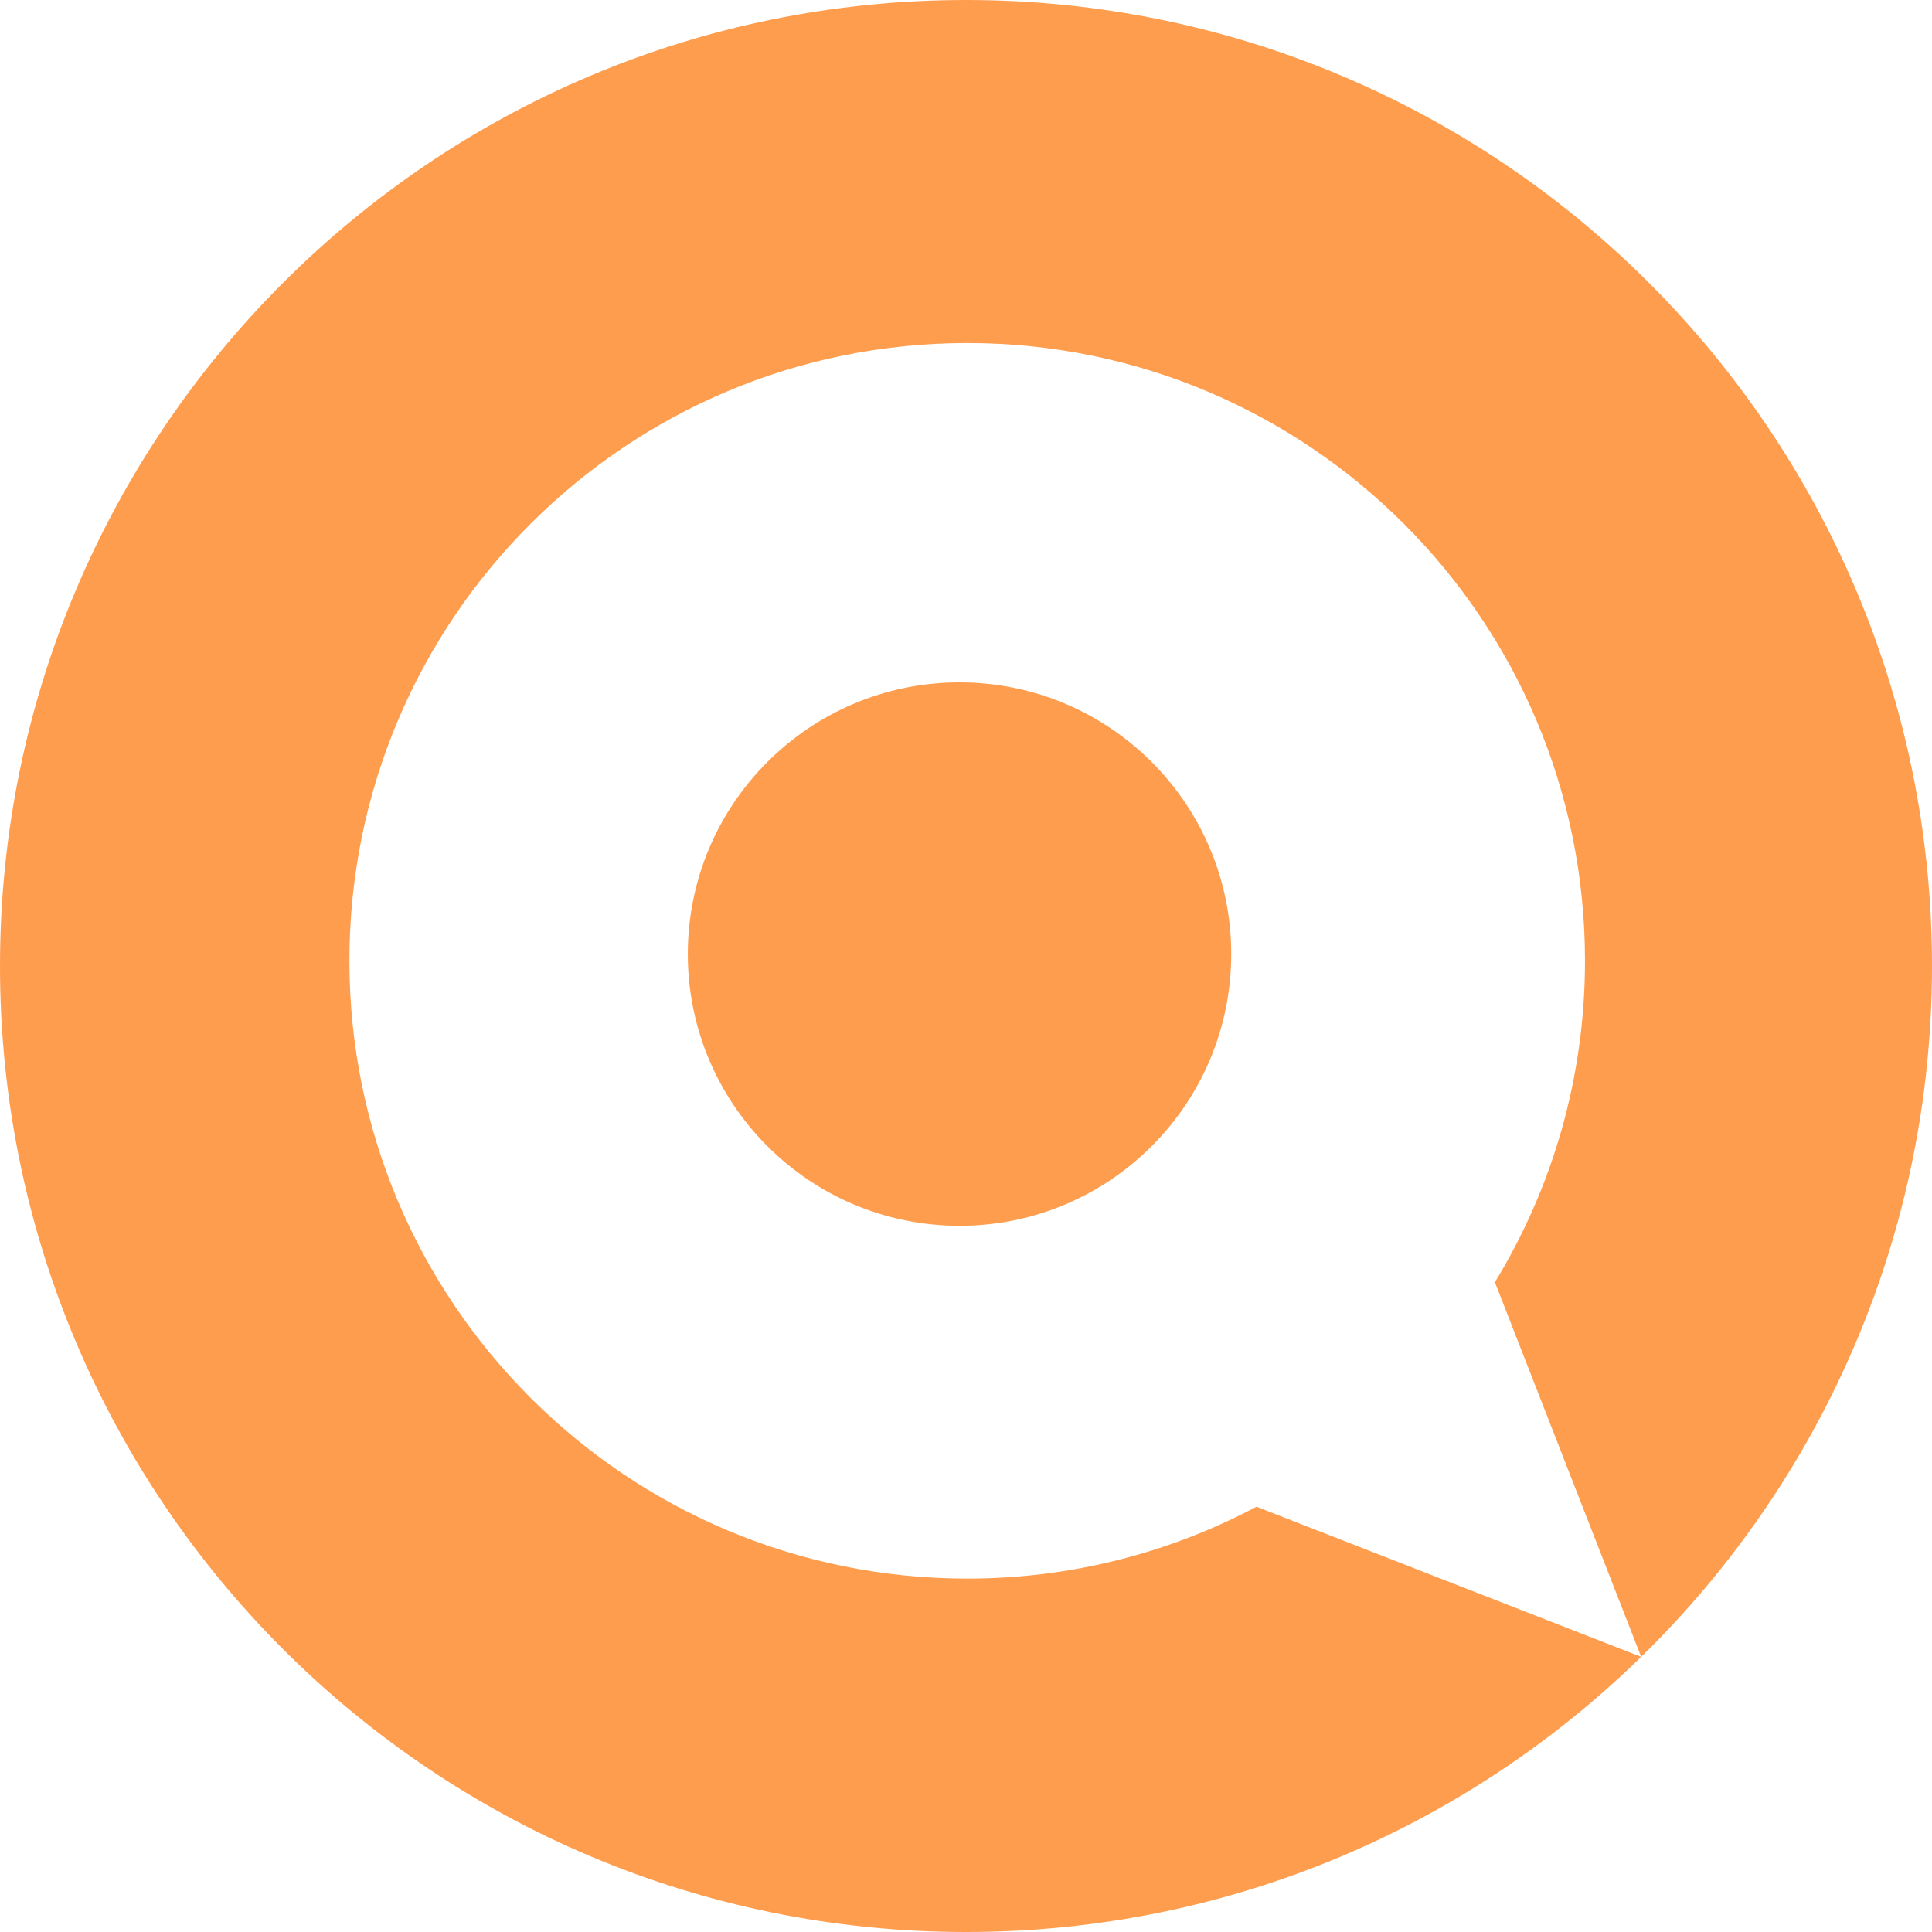 <?xml version="1.0" encoding="UTF-8" standalone="no"?>
<svg width="256px" height="256px" viewBox="0 0 256 256" version="1.1" xmlns="http://www.w3.org/2000/svg" xmlns:xlink="http://www.w3.org/1999/xlink" preserveAspectRatio="xMidYMid">
    <g>
        <path d="M128,0 C57.308,0 0,57.308 0,128 C0,198.693 57.308,256 128,256 C198.692,256 256,198.693 256,128 C256,57.308 198.692,0 128,0 Z M166.486,199.647 C155.05,205.719 142.011,209.172 128.16,209.172 C82.95,209.172 46.301,172.522 46.301,127.313 C46.301,82.103 82.95,45.454 128.16,45.454 C173.37,45.454 210.019,82.103 210.019,127.313 C210.019,142.913 205.652,157.492 198.079,169.899 L217.465,219.542 L166.486,199.647 Z M127.142,90.419 C107.258,90.419 91.139,106.538 91.139,126.422 C91.139,146.305 107.258,162.424 127.142,162.424 C147.026,162.424 163.145,146.305 163.145,126.422 C163.145,106.538 147.026,90.419 127.142,90.419 Z" fill="rgb(255,157,78)"></path>
    </g>
</svg>
